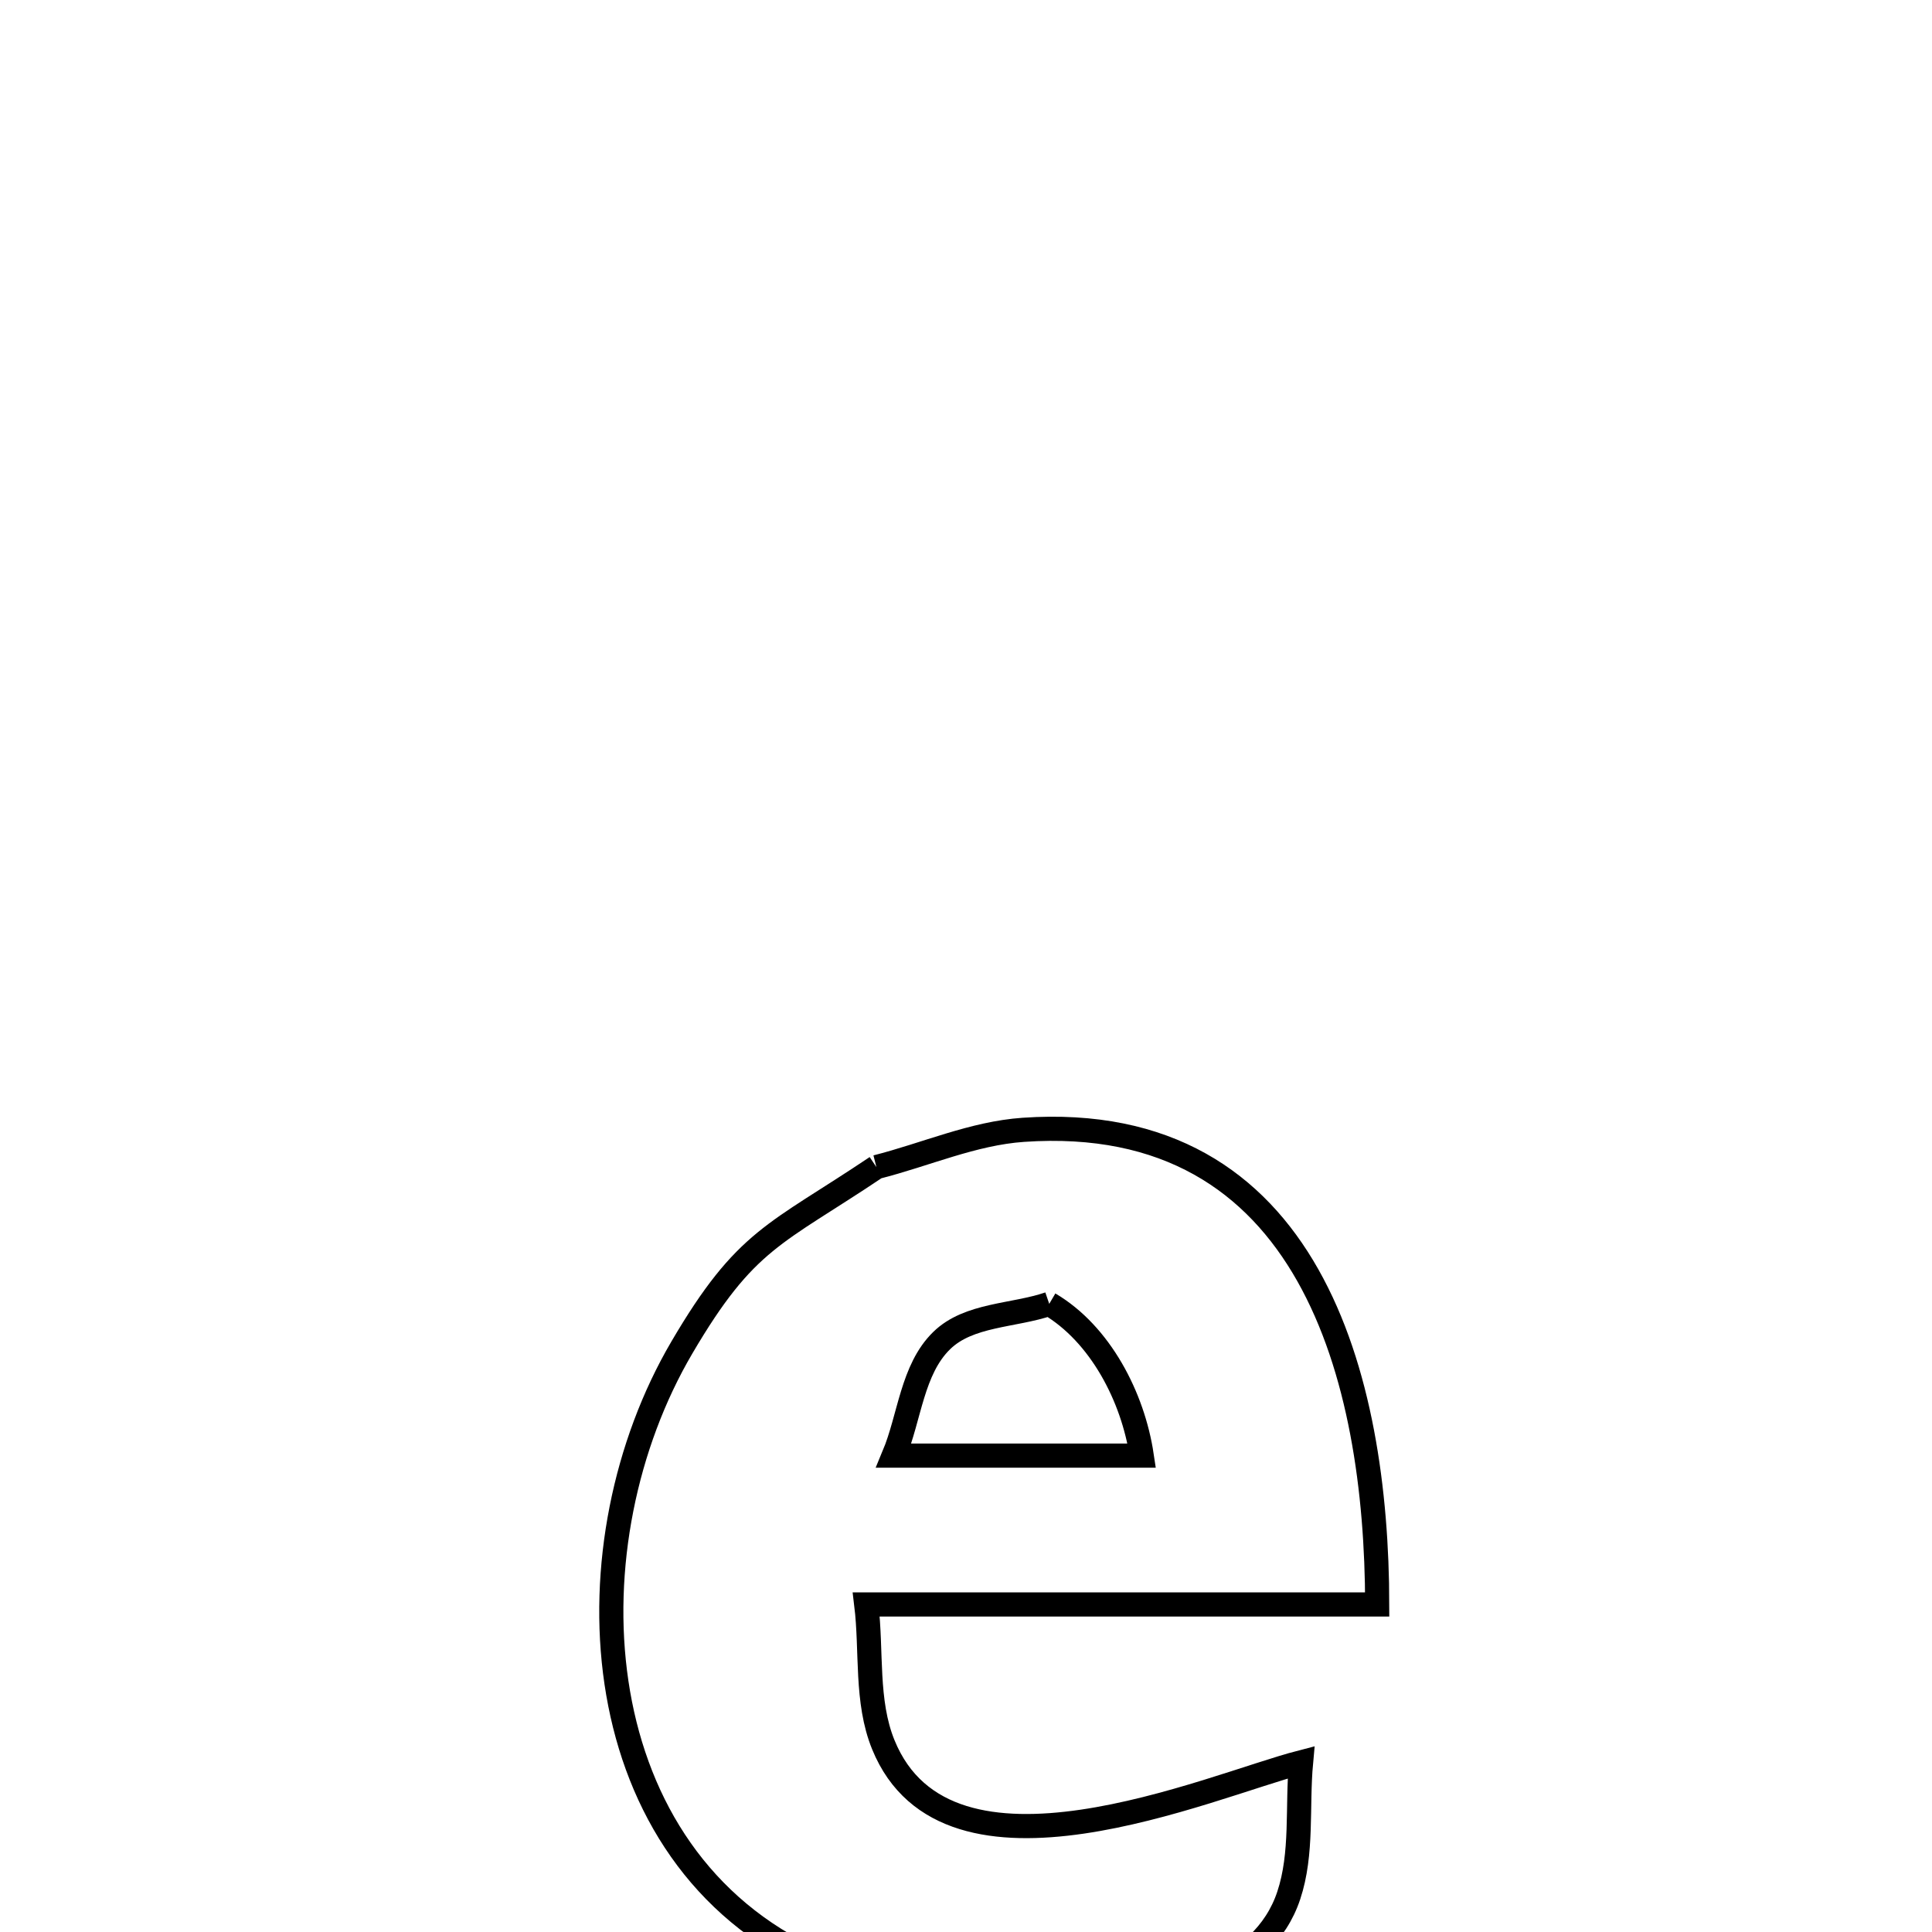 <svg xmlns="http://www.w3.org/2000/svg" viewBox="0.0 0.0 24.0 24.0" height="200px" width="200px"><path fill="none" stroke="black" stroke-width=".3" stroke-opacity="1.0"  filling="0" d="M10.887 14.498 L10.887 14.498 C11.496 14.344 12.087 14.078 12.713 14.035 C14.497 13.912 15.594 14.687 16.246 15.841 C16.899 16.996 17.106 18.531 17.108 19.931 L17.108 19.931 C14.992 19.931 12.877 19.931 10.761 19.931 L10.761 19.931 C10.832 20.512 10.752 21.132 10.973 21.674 C11.774 23.638 15.029 22.185 16.162 21.892 L16.162 21.892 C16.111 22.444 16.184 23.022 16.009 23.547 C15.373 25.461 11.283 24.933 9.998 24.296 C8.603 23.605 7.868 22.318 7.658 20.903 C7.448 19.488 7.763 17.945 8.47 16.74 C9.266 15.383 9.628 15.343 10.887 14.498 L10.887 14.498"></path>
<path fill="none" stroke="black" stroke-width=".3" stroke-opacity="1.0"  filling="0" d="M13.034 16.197 L13.034 16.197 C13.668 16.57 14.074 17.354 14.183 18.082 L14.183 18.082 C13.156 18.082 12.13 18.082 11.103 18.082 L11.103 18.082 C11.302 17.606 11.329 17.013 11.698 16.653 C12.035 16.324 12.589 16.349 13.034 16.197 L13.034 16.197"></path></svg>